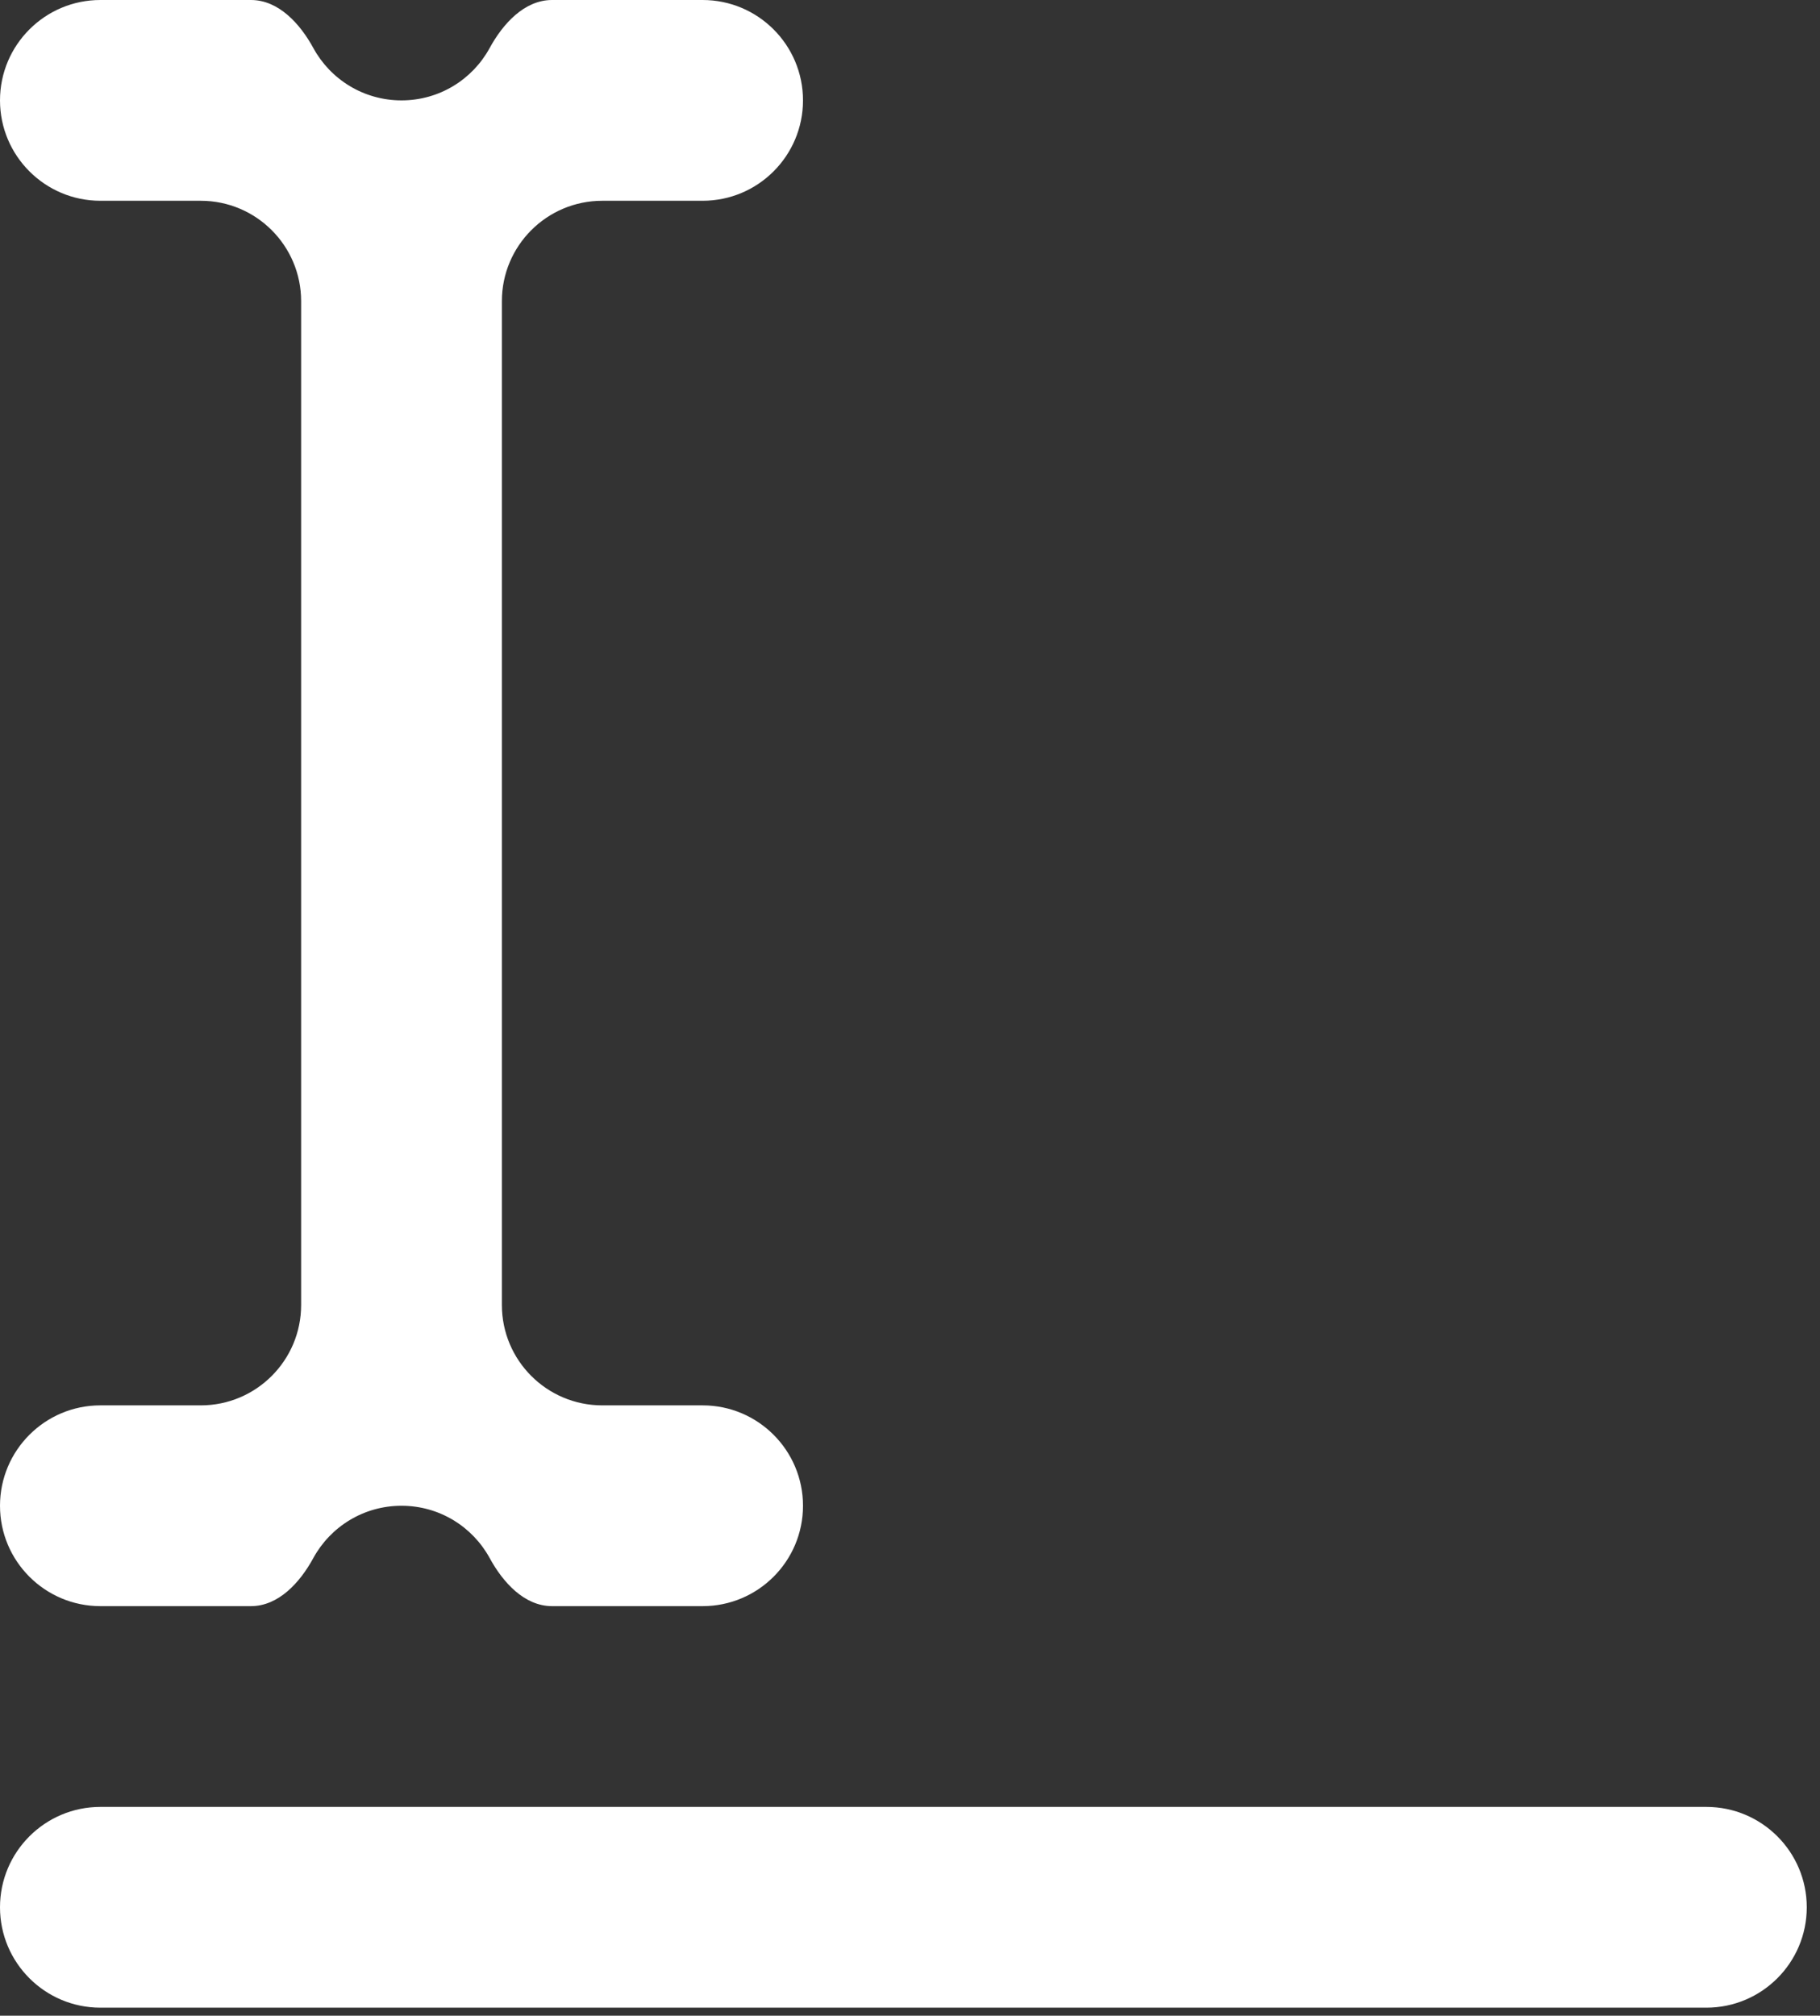 <svg width="121" height="134" viewBox="0 0 121 134" fill="none" xmlns="http://www.w3.org/2000/svg">
<rect x="0" y="0" width="121" height="134" fill="#333333" stroke="none"/>
<path d="M32.552 3.197C33.433 1.582 34.861 0 36.703 0H46.713C50.397 0 53.386 2.99 53.386 6.673C53.386 10.357 50.397 13.347 46.713 13.347H40.04C36.356 13.347 33.367 16.336 33.367 20.02V86.753C33.367 90.437 36.356 93.426 40.04 93.426H46.713C50.397 93.426 53.386 96.416 53.386 100.1C53.386 103.783 50.397 106.773 46.713 106.773H36.703C34.861 106.773 33.433 105.191 32.552 103.57C31.418 101.501 29.222 100.1 26.693 100.1C24.164 100.1 21.968 101.501 20.834 103.57C19.953 105.191 18.525 106.773 16.683 106.773H6.673C2.99 106.773 0 103.783 0 100.1C0 96.416 2.99 93.426 6.673 93.426H13.347C17.03 93.426 20.02 90.437 20.02 86.753V20.02C20.02 16.336 17.03 13.347 13.347 13.347H6.673C2.99 13.347 0 10.357 0 6.673C0 2.99 2.99 0 6.673 0H16.683C18.525 0 19.953 1.582 20.834 3.197C21.968 5.272 24.164 6.673 26.693 6.673C29.222 6.673 31.418 5.272 32.552 3.197ZM6.673 120.12C2.99 120.12 0 123.109 0 126.793C0 130.476 2.99 133.466 6.673 133.466H113.446C117.13 133.466 120.12 130.476 120.12 126.793C120.12 123.109 117.13 120.12 113.446 120.12H6.673Z" fill="white"/>
</svg>
